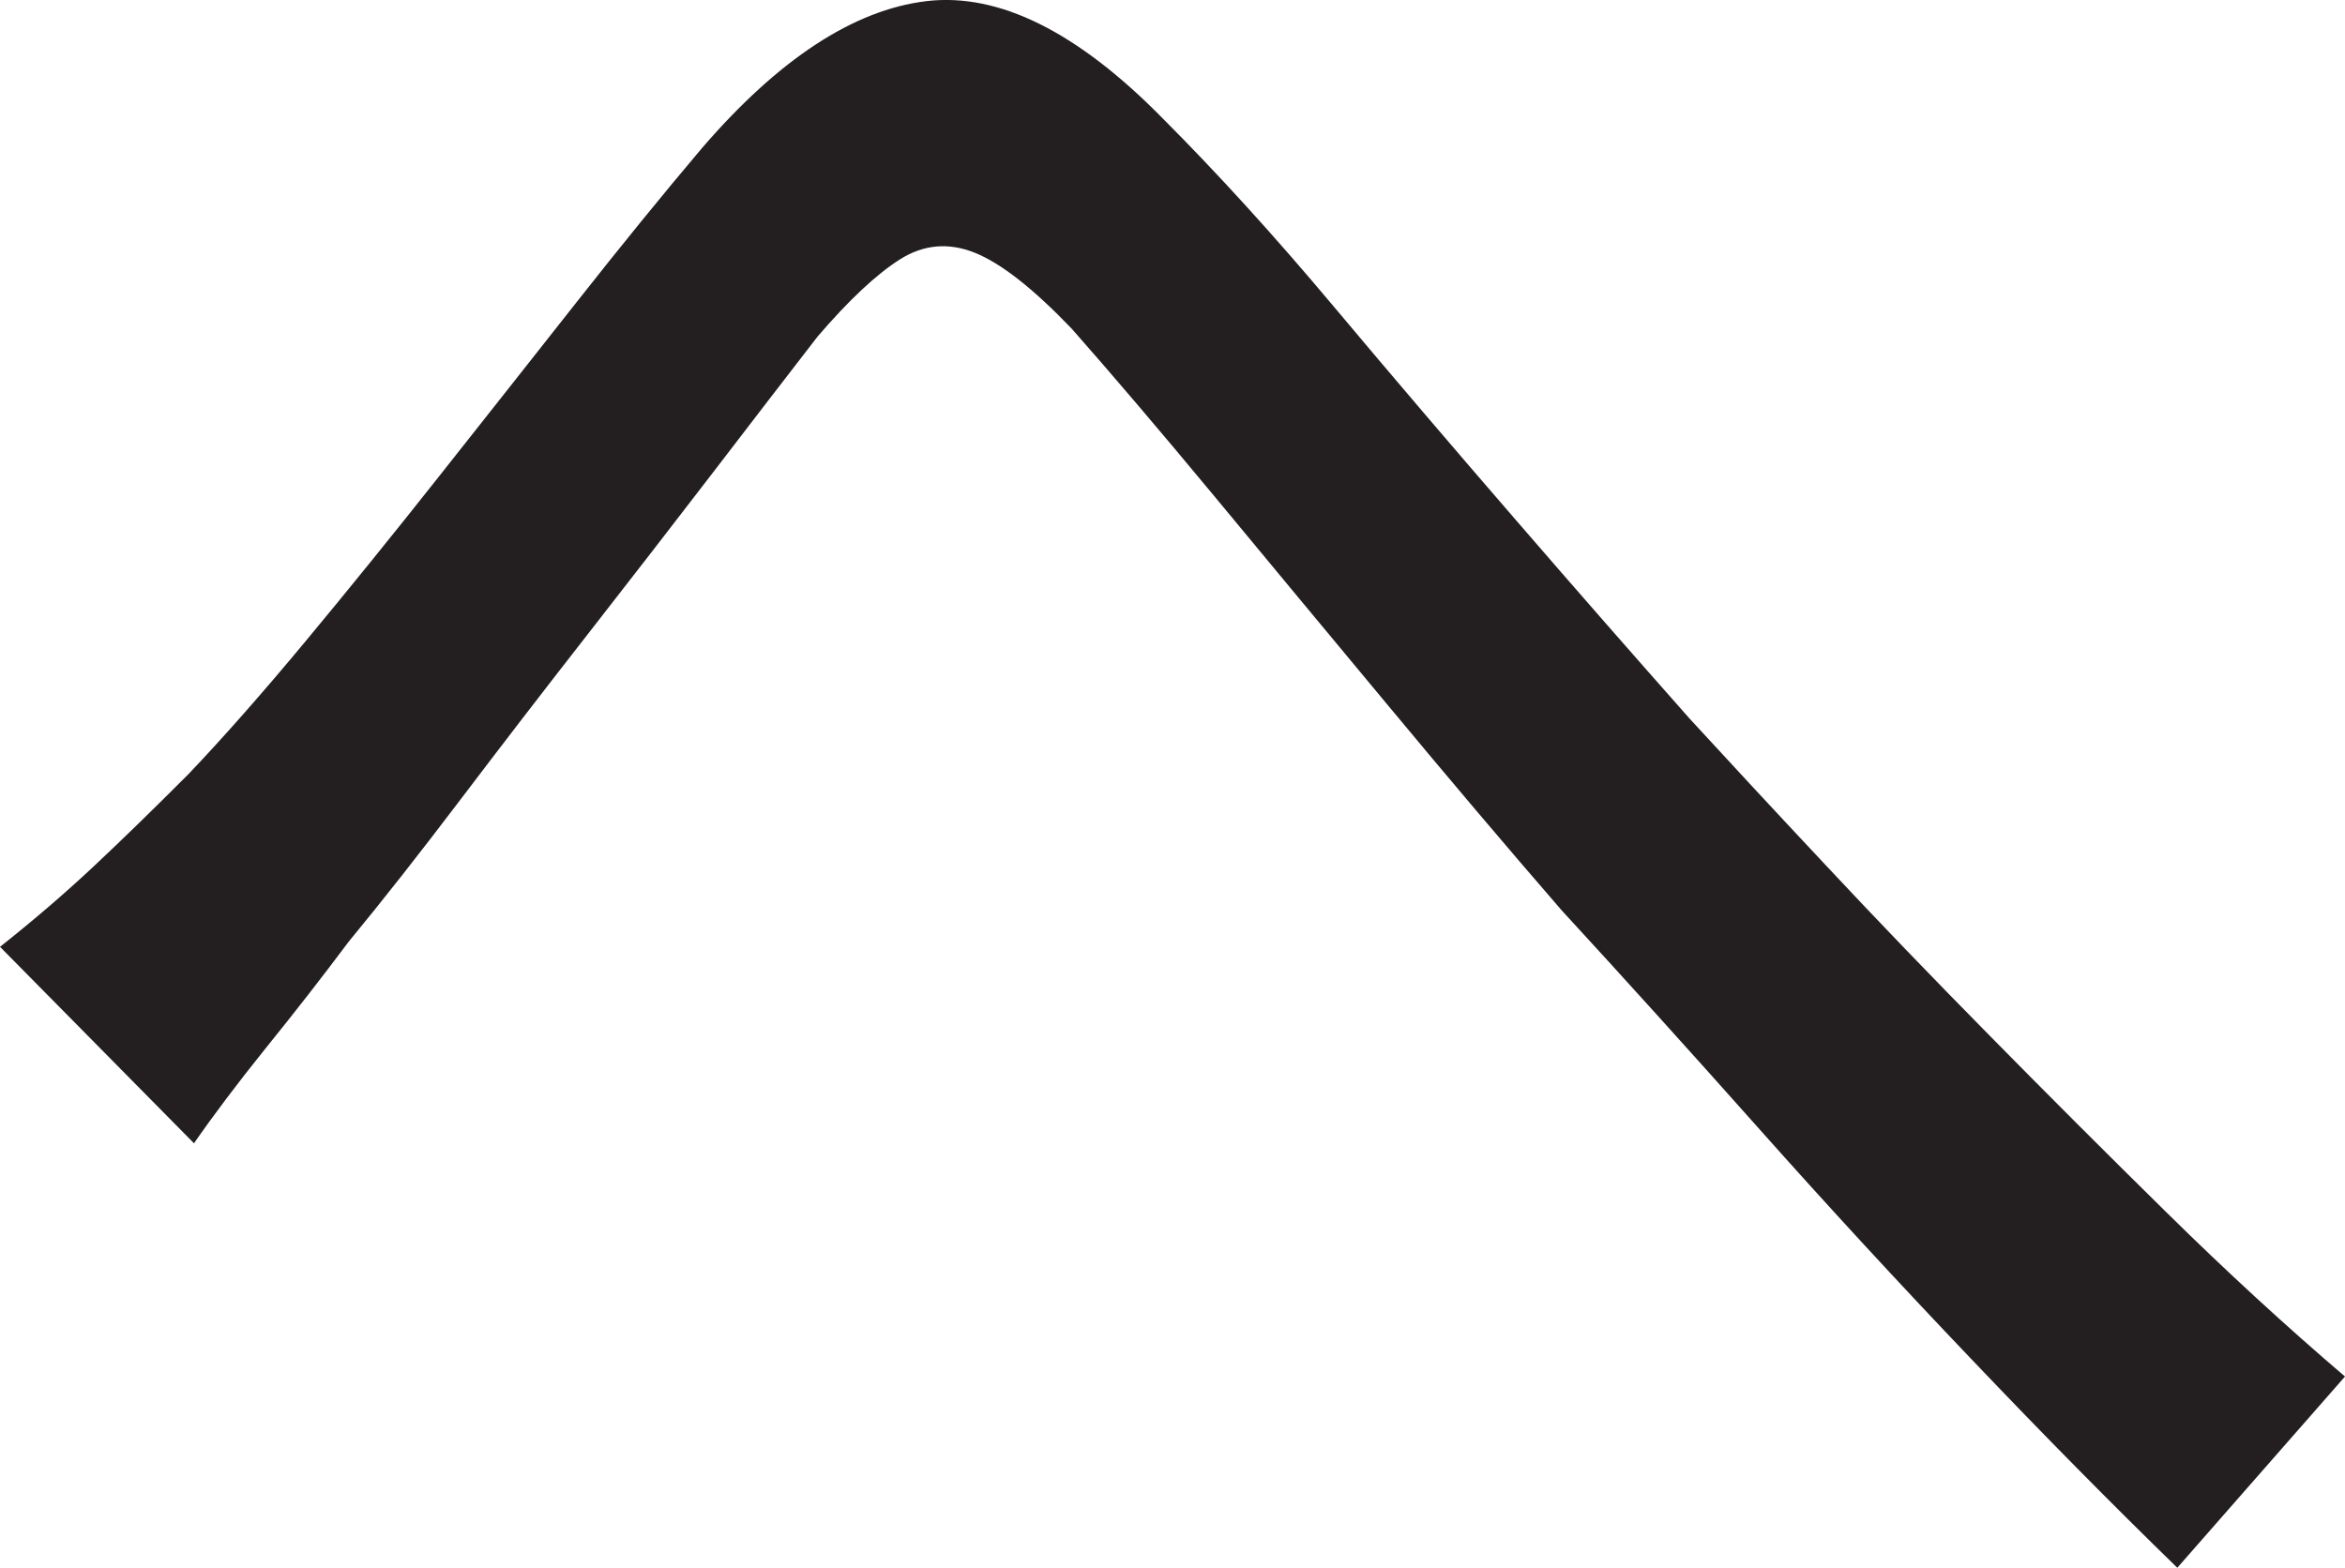 <?xml version="1.0" encoding="UTF-8"?>
<svg id="Layer_1" data-name="Layer 1" xmlns="http://www.w3.org/2000/svg" viewBox="0 0 223.75 149.61">
  <path d="M0,90.36c3.16-2.5,6.12-5.04,8.88-7.62,2.75-2.58,5.79-5.54,9.12-8.88,3.33-3.5,7.04-7.71,11.12-12.62,4.08-4.91,8.33-10.16,12.75-15.75,4.41-5.58,8.79-11.12,13.12-16.62,4.33-5.5,8.33-10.41,12-14.75C74.33,5.61,81.46.95,88.38.11c6.91-.83,14.46,2.92,22.62,11.25,5.16,5.17,10.58,11.12,16.25,17.88,5.66,6.75,11.46,13.54,17.38,20.38,5.91,6.84,11.46,13.17,16.62,19,3.83,4.17,8.16,8.84,13,14,4.83,5.17,10,10.54,15.5,16.12,5.5,5.59,11.12,11.21,16.88,16.88,5.75,5.67,11.46,10.92,17.12,15.75l-16,18.25c-6.17-6-12.71-12.62-19.62-19.88-6.92-7.25-13.71-14.62-20.38-22.12-6.67-7.5-12.92-14.41-18.75-20.75-5.34-6.16-10.88-12.71-16.62-19.62-5.75-6.91-11.25-13.54-16.5-19.88-5.25-6.33-9.79-11.66-13.62-16-3.67-3.83-6.75-6.25-9.25-7.25s-4.88-.79-7.12.62c-2.25,1.42-4.88,3.88-7.88,7.38-2.84,3.67-6.17,8-10,13-3.84,5-7.84,10.17-12,15.5-4.17,5.34-8.21,10.59-12.12,15.75-3.92,5.17-7.46,9.67-10.62,13.5-2.5,3.34-5.12,6.71-7.88,10.12-2.75,3.42-5.04,6.46-6.88,9.12L0,90.36Z" style="fill: #231f20; stroke-width: 0px;"/>
</svg>